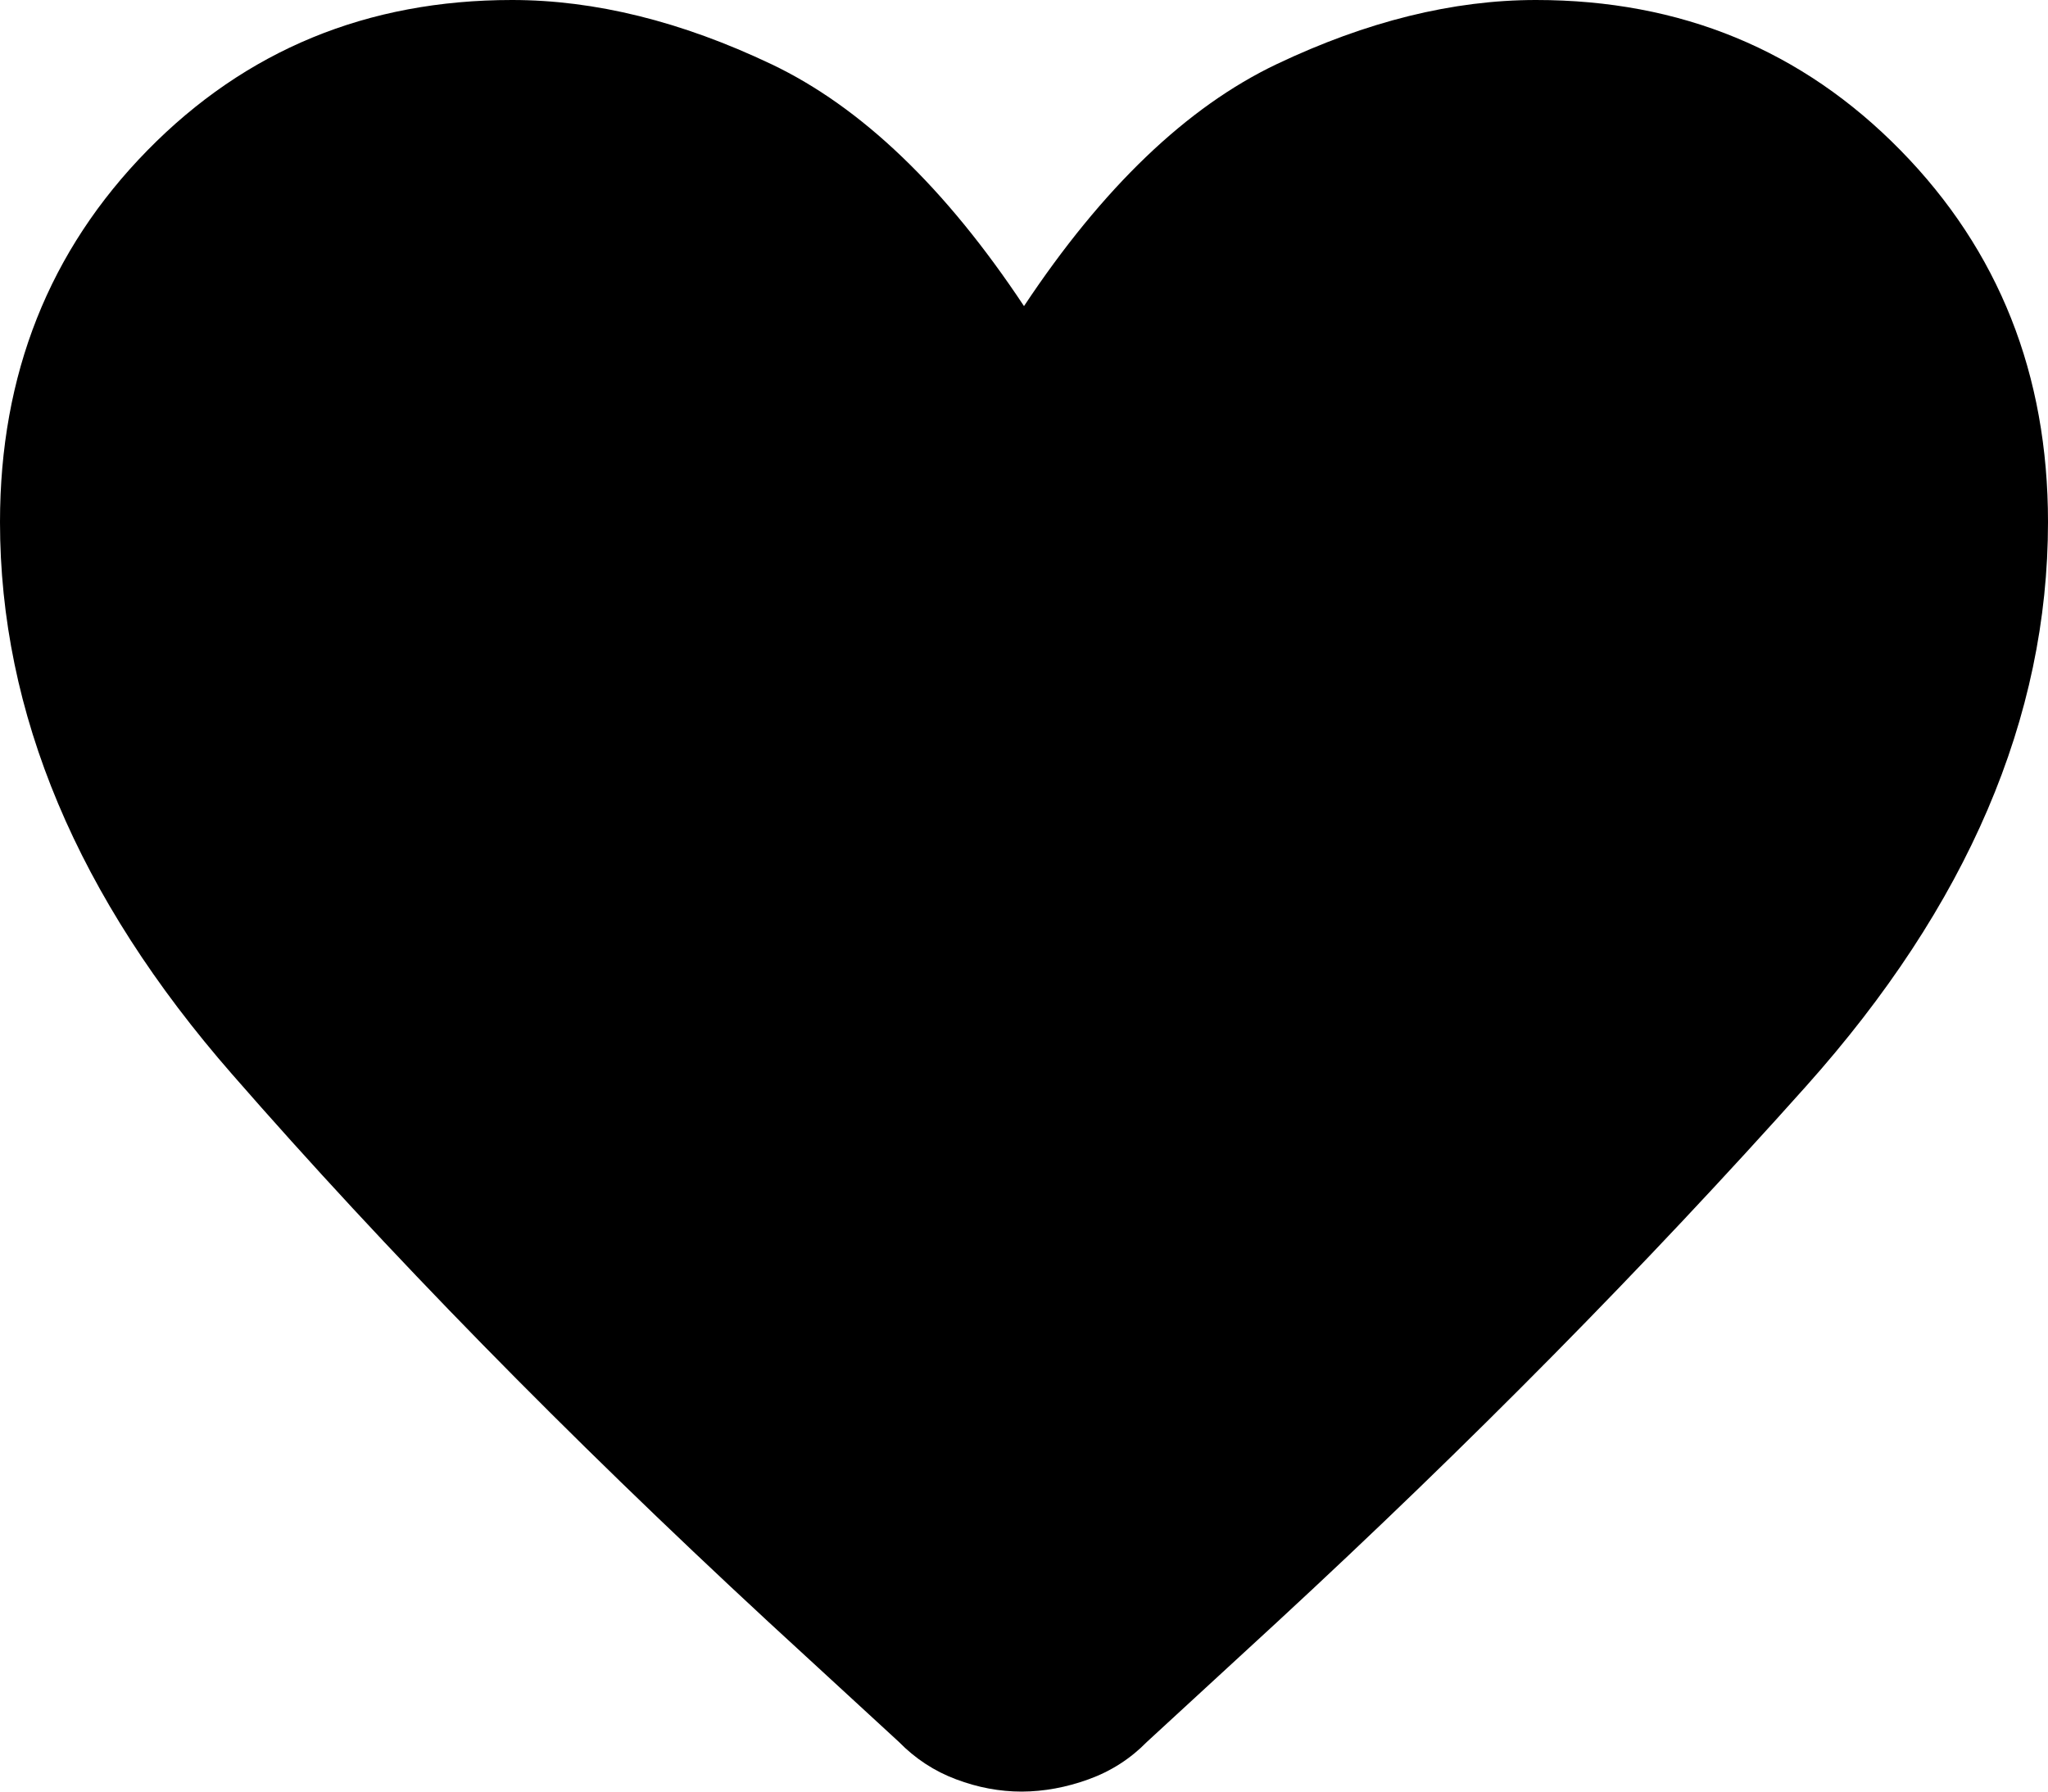 <svg width="24" height="21" viewBox="0 0 24 21" fill="none" xmlns="http://www.w3.org/2000/svg">
<path d="M11.973 21C11.715 21 11.458 20.952 11.204 20.856C10.95 20.761 10.726 20.614 10.533 20.417L9.003 19.009C6.629 16.811 4.536 14.673 2.723 12.595C0.908 10.519 0 8.36 0 6.119C0 4.389 0.576 2.937 1.728 1.762C2.88 0.587 4.304 0 6 0C6.972 0 7.985 0.251 9.039 0.752C10.092 1.253 11.079 2.199 12 3.588C12.922 2.199 13.909 1.253 14.961 0.752C16.014 0.251 17.027 0 18 0C19.696 0 21.12 0.587 22.272 1.762C23.424 2.937 24 4.389 24 6.119C24 8.411 23.056 10.615 21.167 12.73C19.278 14.845 17.21 16.94 14.964 19.015L13.441 20.417C13.248 20.614 13.02 20.761 12.757 20.856C12.495 20.951 12.234 20.999 11.975 21" fill="black"/>
</svg>
